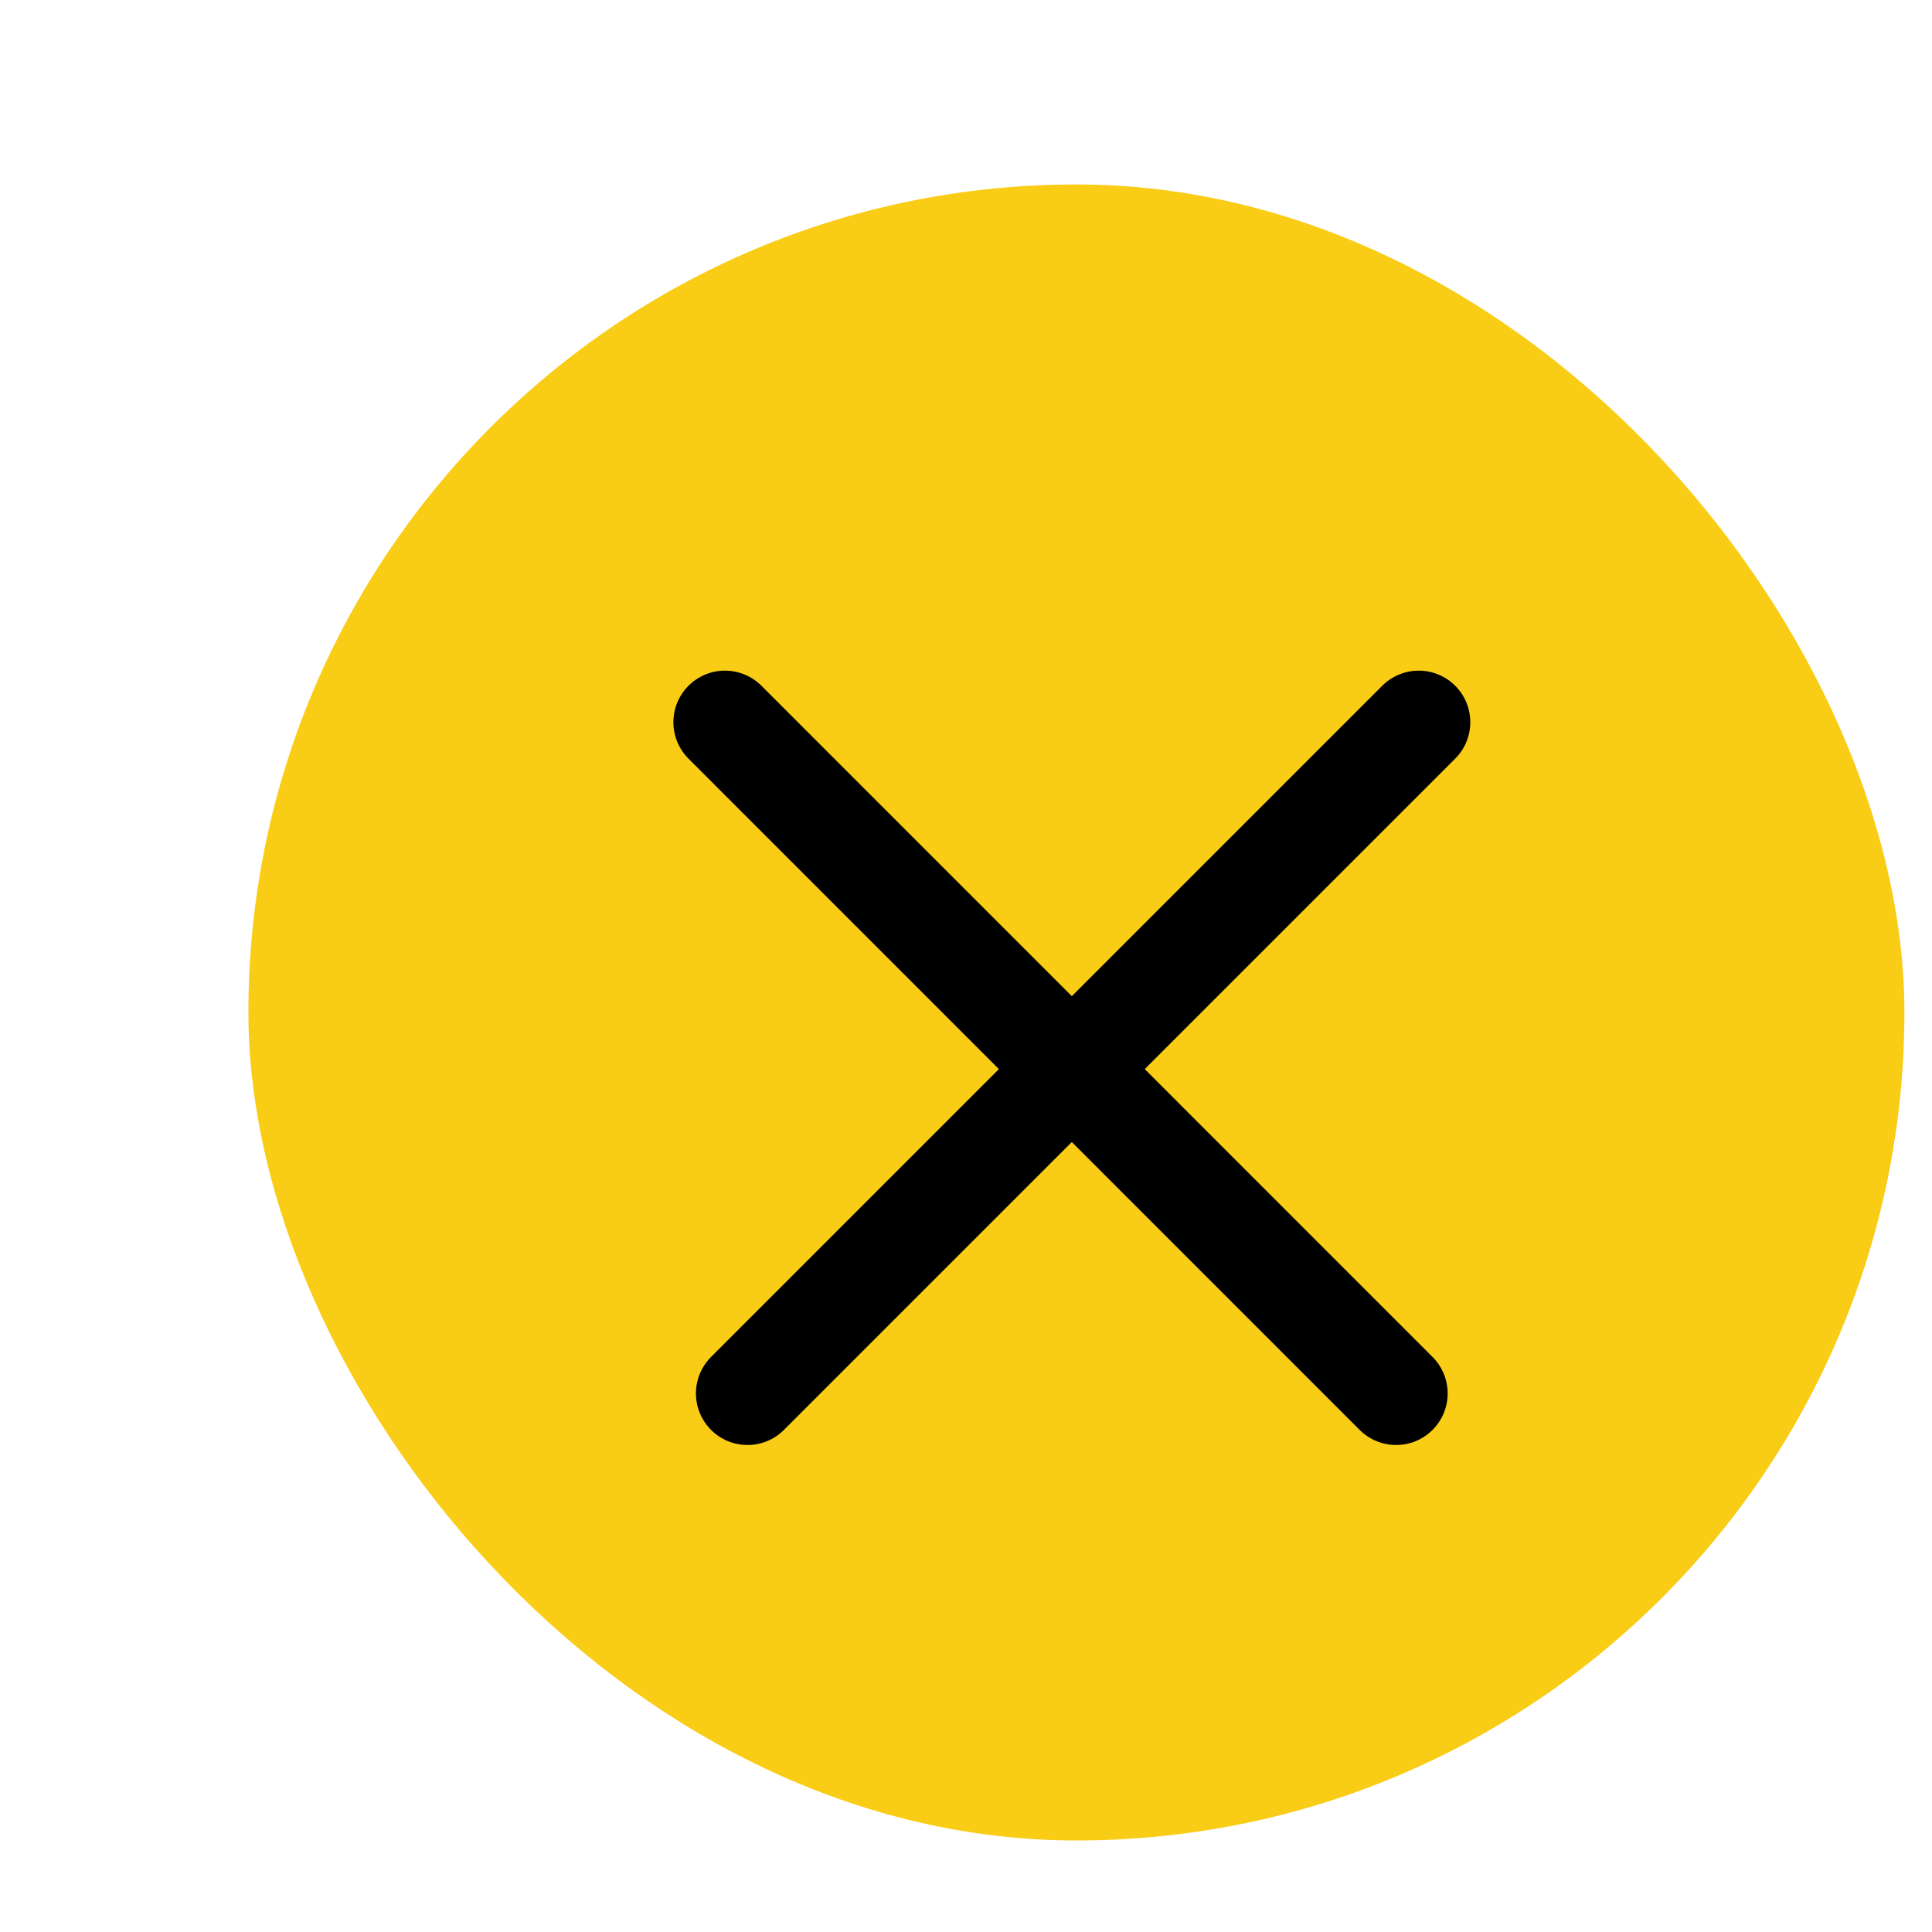 <svg width="21" height="21" viewBox="0 0 21 21" fill="none" xmlns="http://www.w3.org/2000/svg">
<rect x="20.7" y="20.005" width="18" height="18" rx="9" transform="rotate(-180 20.7 20.005)" fill="#F9CC16"/>
<path d="M7.88 7.85L15.175 15.146" stroke="black" stroke-width="1.121" stroke-linecap="round"/>
<path d="M15.421 7.85L8.125 15.146" stroke="black" stroke-width="1.121" stroke-linecap="round"/>
</svg>
